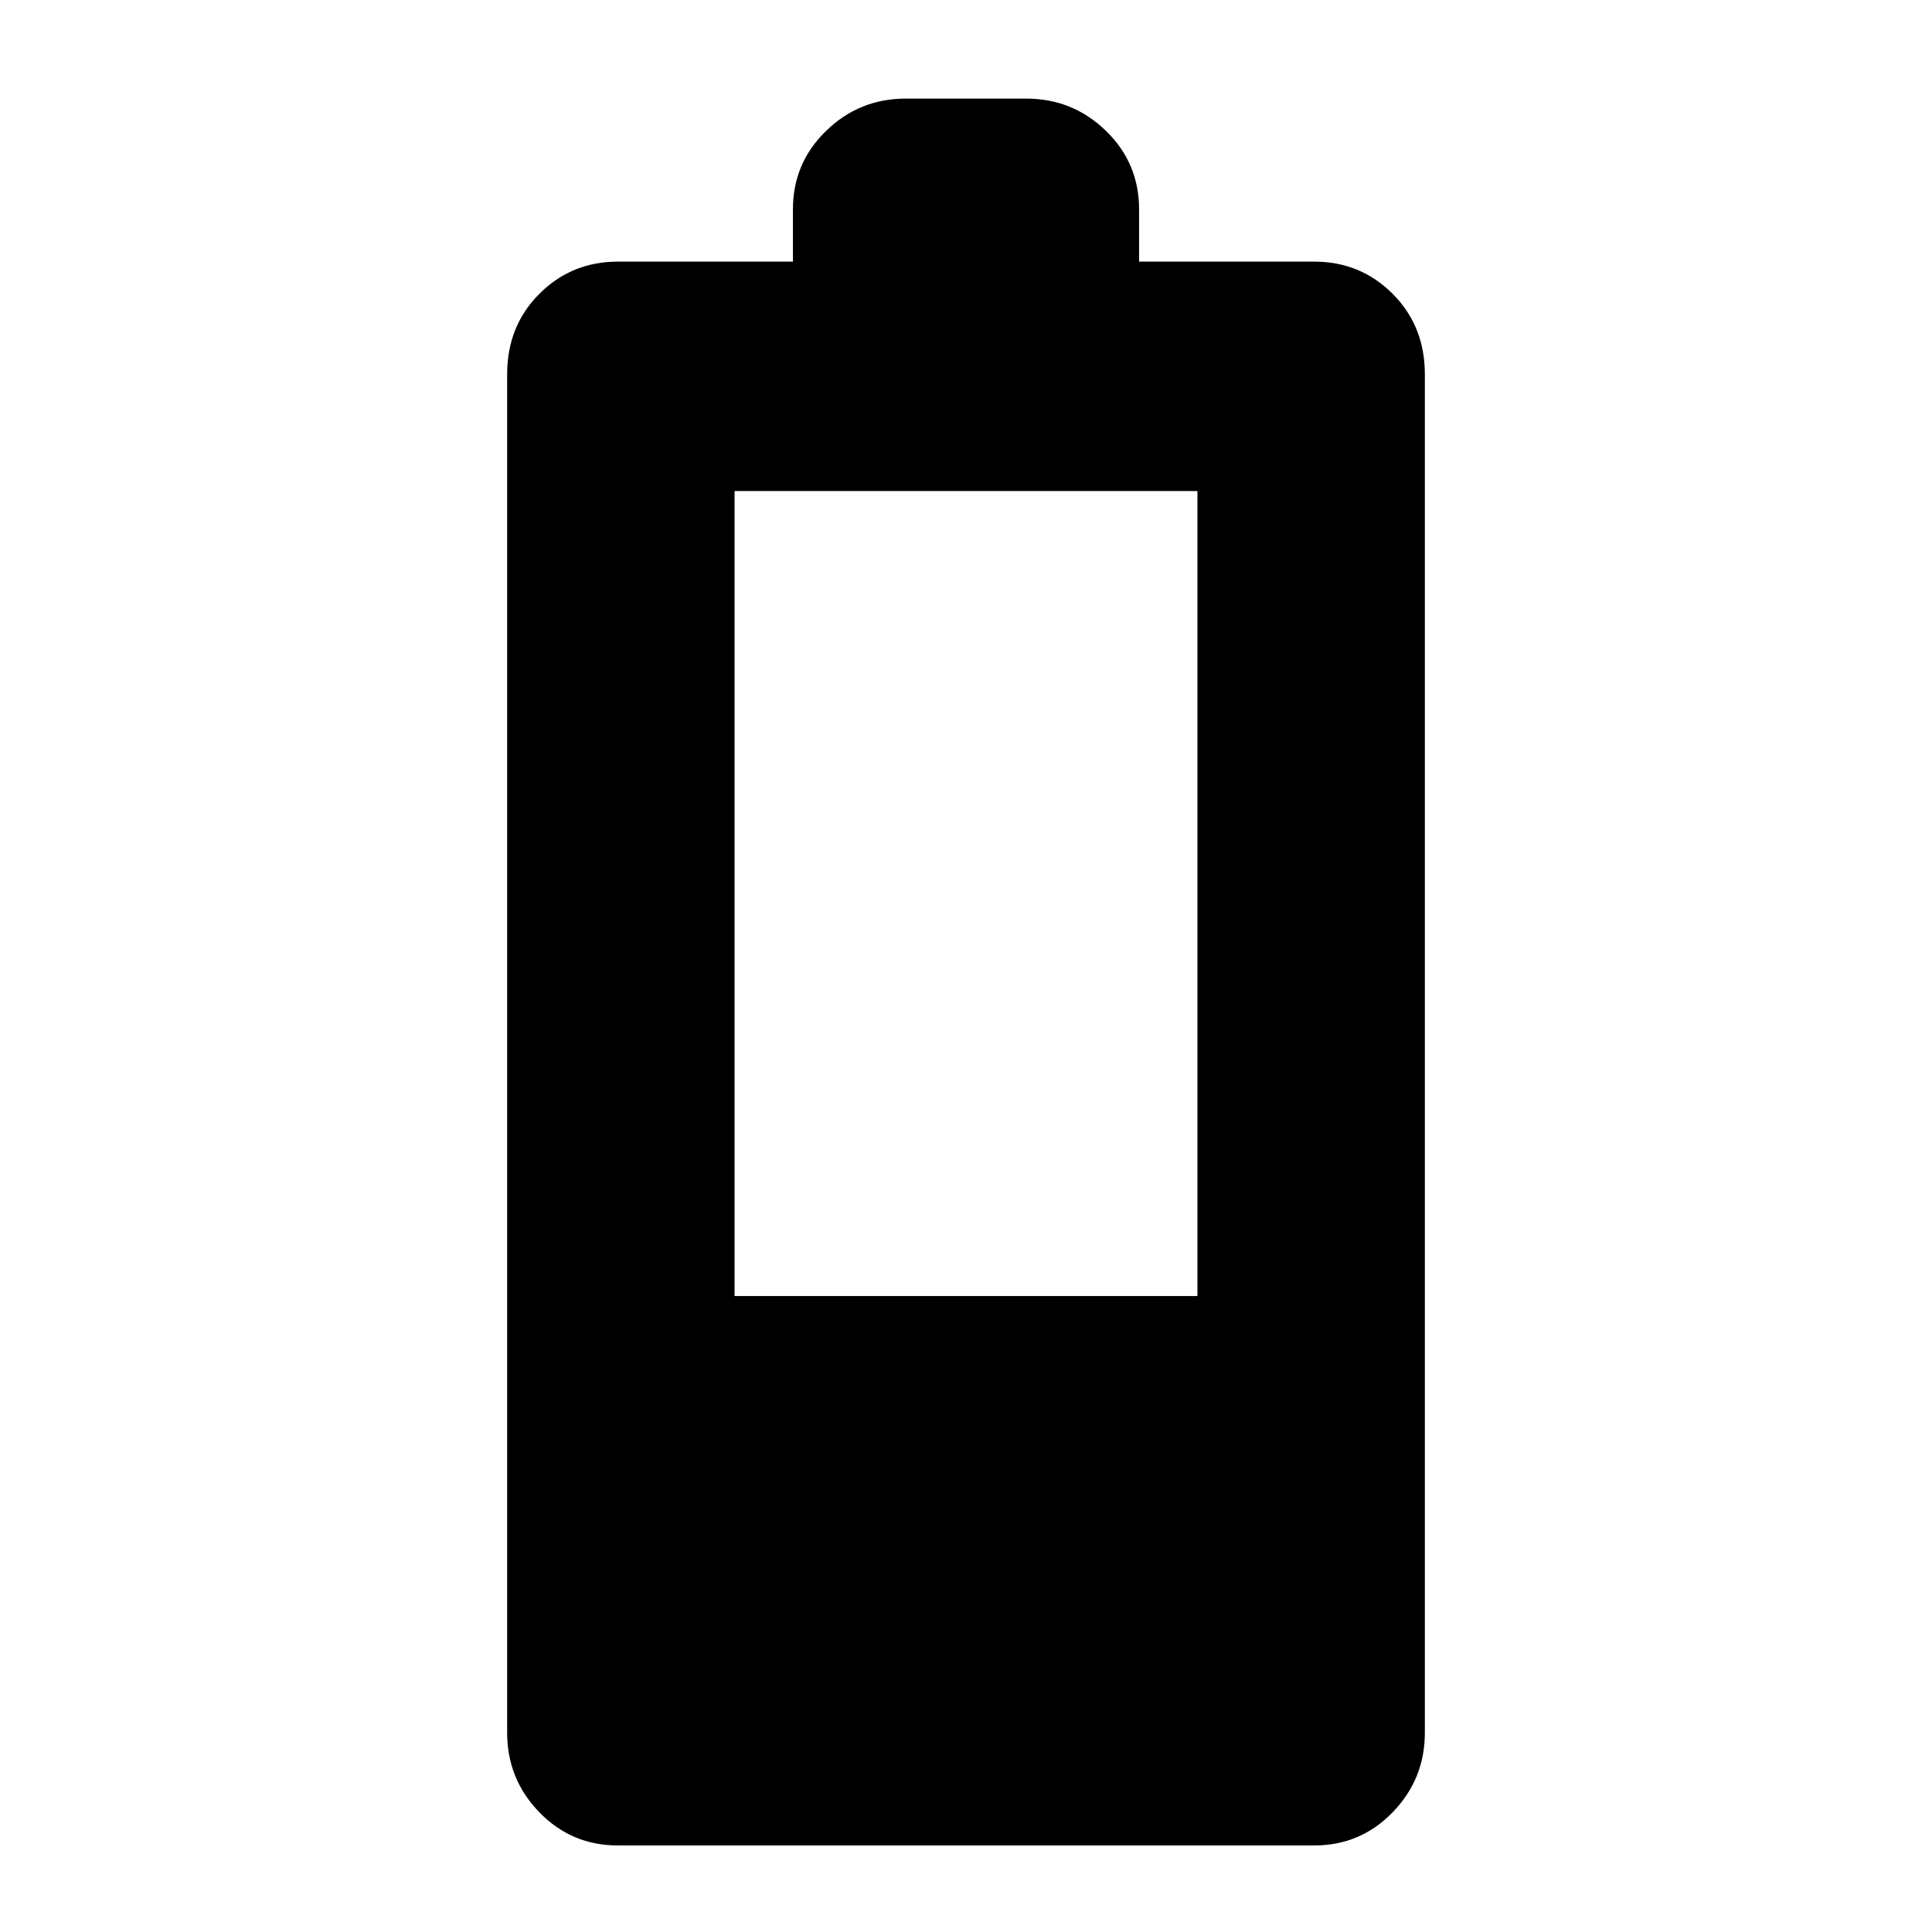 <svg xmlns="http://www.w3.org/2000/svg" height="24" width="24"><path d="M7.675 22.925q-.575 0-.975-.412-.4-.413-.4-.988V4.65q0-.6.4-1t.975-.4H9.85V2.6q0-.575.413-.975.412-.4.987-.4h1.5q.575 0 .988.4.412.4.412.975v.65h2.175q.575 0 .975.4t.4 1v16.875q0 .575-.4.988-.4.412-.975.412Zm1.45-6.825h5.75v-10h-5.75Z"/></svg>
